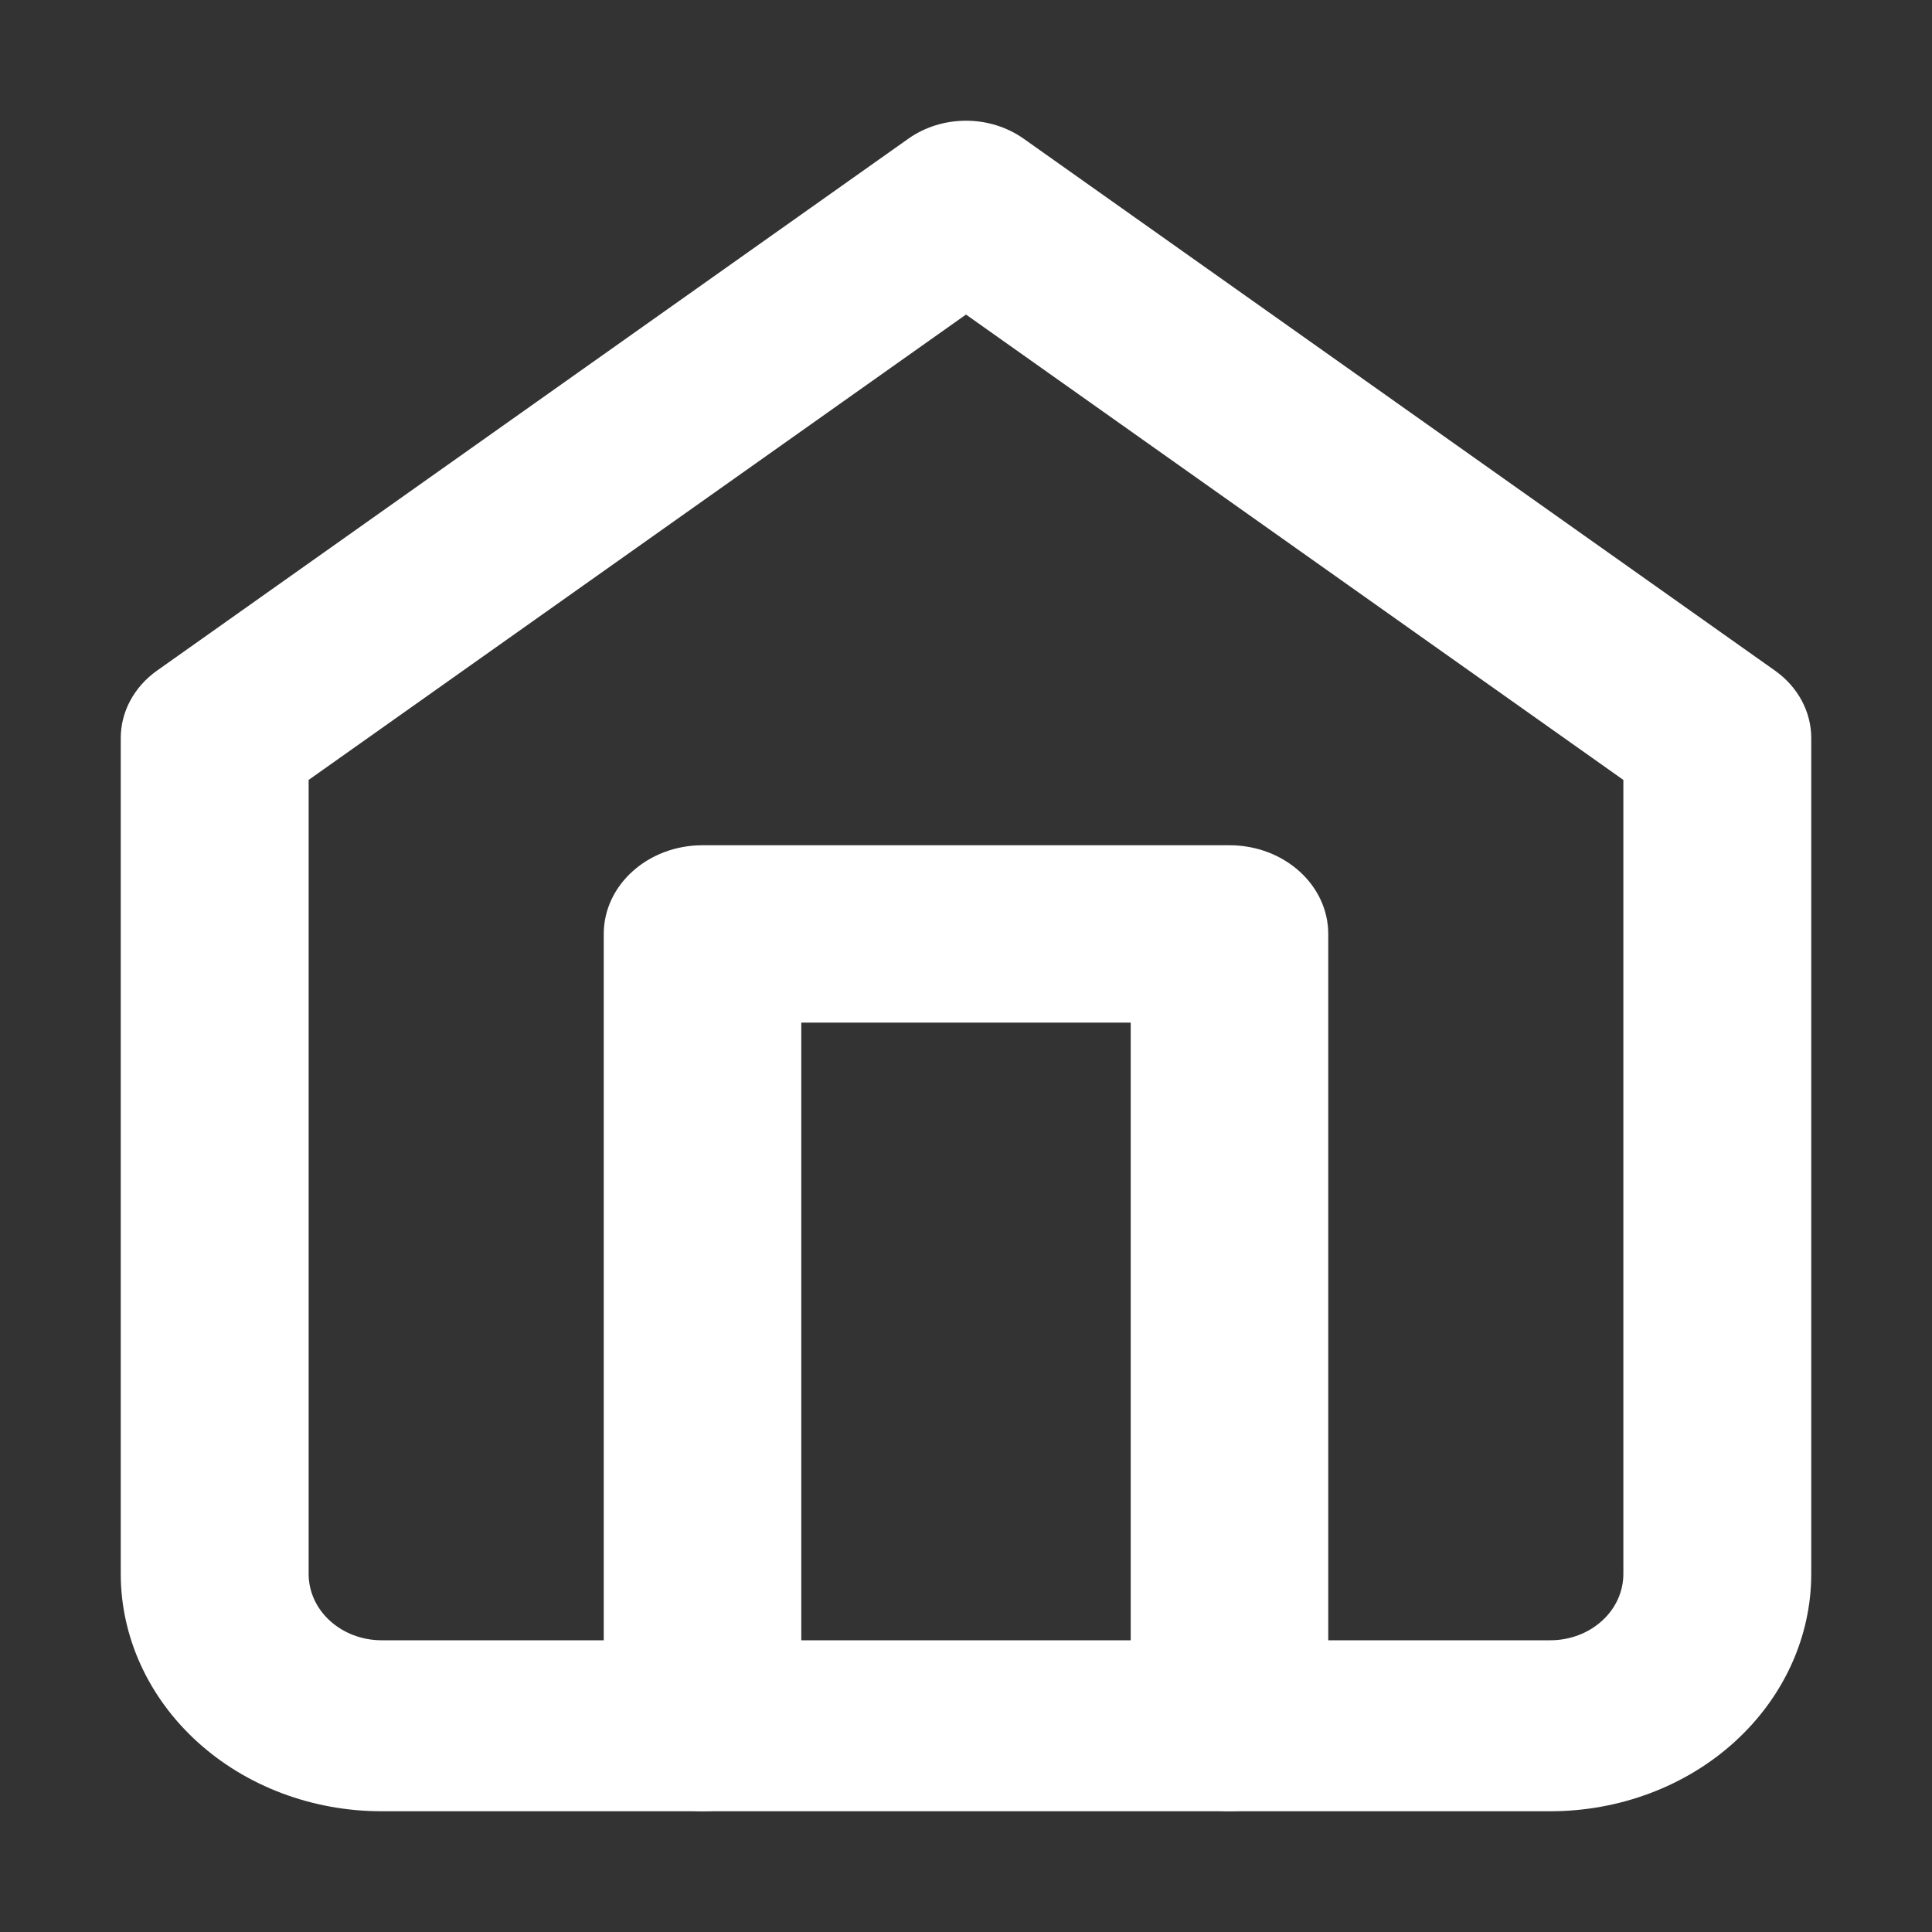 <svg width="16" height="16" viewBox="0 0 16 16" fill="none" xmlns="http://www.w3.org/2000/svg">
<rect x="0" y="0" width="16" height="16" fill="#333333" stroke="none"/>
<path fill-rule="evenodd" clip-rule="evenodd" d="M7.522 1.149C7.803 0.95 8.197 0.95 8.478 1.149L14.7 5.554C14.889 5.688 15 5.894 15 6.112V13.034C15 13.555 14.772 14.055 14.367 14.424C13.962 14.793 13.412 15 12.839 15H3.16C2.587 15 2.038 14.793 1.633 14.424C1.228 14.055 1 13.555 1 13.034V6.112C1 5.894 1.111 5.688 1.3 5.554L7.522 1.149ZM2.556 6.459V13.034C2.556 13.18 2.619 13.32 2.733 13.423C2.846 13.526 3 13.584 3.16 13.584H12.839C13 13.584 13.154 13.526 13.267 13.423C13.381 13.32 13.444 13.18 13.444 13.034V6.459L8 2.605L2.556 6.459Z" fill="white"/>
<path fill-rule="evenodd" clip-rule="evenodd" d="M5 7.735C5 7.329 5.366 7 5.818 7H10.182C10.634 7 11 7.329 11 7.735V14.265C11 14.671 10.634 15 10.182 15C9.73 15 9.364 14.671 9.364 14.265V8.469H6.636V14.265C6.636 14.671 6.27 15 5.818 15C5.366 15 5 14.671 5 14.265V7.735Z" fill="white"/>
</svg>
